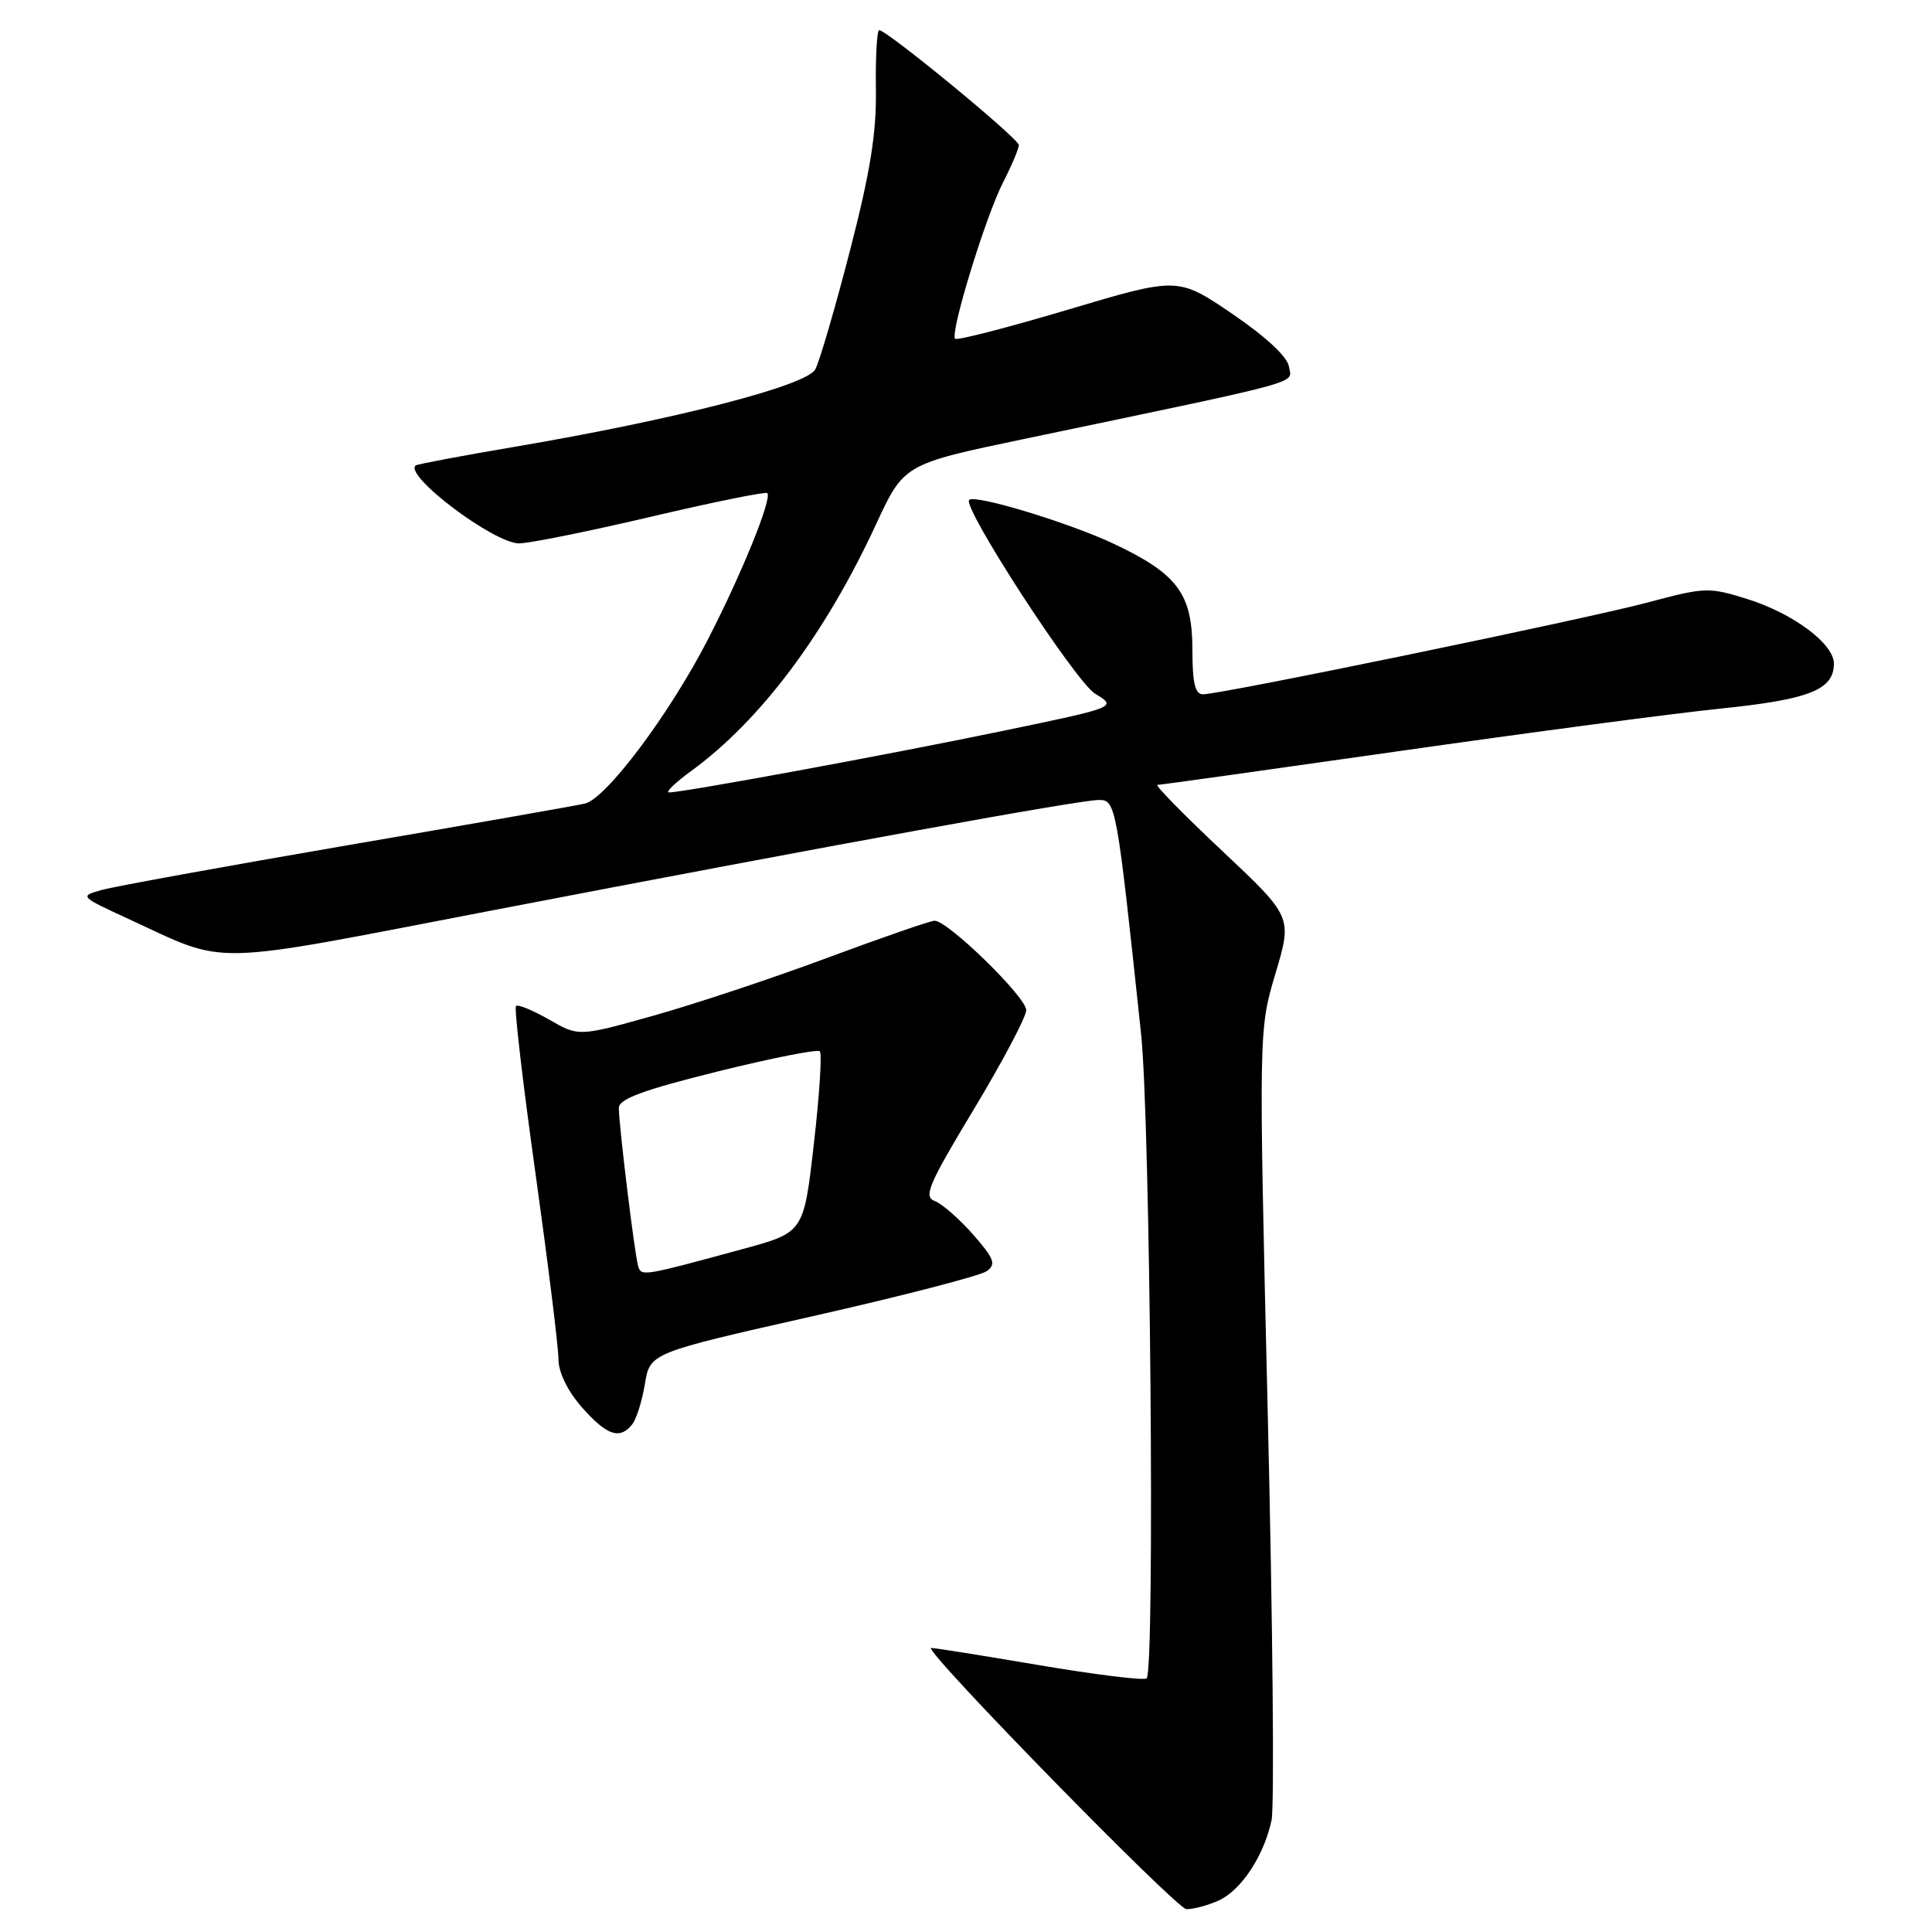 <?xml version="1.0" encoding="UTF-8" standalone="no"?>
<!DOCTYPE svg PUBLIC "-//W3C//DTD SVG 1.1//EN" "http://www.w3.org/Graphics/SVG/1.1/DTD/svg11.dtd" >
<svg xmlns="http://www.w3.org/2000/svg" xmlns:xlink="http://www.w3.org/1999/xlink" version="1.1" viewBox="0 0 256 256">
 <g >
 <path fill="currentColor"
d=" M 161.48 251.83 C 164.48 250.46 167.49 245.89 168.49 241.18 C 168.87 239.35 168.65 215.04 167.98 187.16 C 166.78 136.46 166.78 136.46 169.01 128.98 C 171.24 121.50 171.24 121.50 161.95 112.75 C 156.83 107.94 152.97 104.00 153.37 104.00 C 153.77 104.00 168.13 101.99 185.30 99.54 C 202.46 97.09 221.68 94.54 228.00 93.89 C 239.77 92.68 243.00 91.40 243.00 87.93 C 243.00 85.31 237.65 81.31 231.60 79.40 C 226.45 77.78 225.96 77.79 218.37 79.82 C 210.20 82.01 161.82 92.00 159.39 92.00 C 158.36 92.00 158.00 90.47 158.00 86.13 C 158.00 78.72 156.07 76.08 147.70 72.11 C 141.84 69.32 129.19 65.47 128.42 66.24 C 127.47 67.20 142.50 90.33 145.11 91.92 C 148.03 93.70 148.03 93.70 132.77 96.87 C 117.85 99.97 90.55 105.00 88.65 105.00 C 88.13 105.00 89.45 103.72 91.60 102.15 C 100.78 95.45 109.33 84.04 116.04 69.56 C 119.77 61.50 119.77 61.50 135.63 58.18 C 173.71 50.21 171.13 50.91 170.80 48.60 C 170.61 47.29 167.80 44.67 163.29 41.59 C 156.08 36.69 156.08 36.69 141.55 41.02 C 133.56 43.40 126.81 45.14 126.56 44.89 C 125.85 44.18 130.56 28.79 132.89 24.21 C 134.05 21.94 135.00 19.70 135.00 19.22 C 135.00 18.37 117.54 4.00 116.50 4.00 C 116.20 4.00 116.00 7.49 116.06 11.75 C 116.15 17.65 115.32 22.78 112.61 33.27 C 110.65 40.85 108.59 47.90 108.03 48.94 C 106.87 51.11 89.43 55.60 68.16 59.21 C 61.20 60.39 55.32 61.50 55.09 61.67 C 53.44 62.95 65.43 72.00 68.77 72.00 C 70.13 72.00 78.00 70.41 86.26 68.47 C 94.52 66.53 101.46 65.12 101.67 65.34 C 102.35 66.01 98.26 76.09 93.77 84.79 C 88.70 94.64 80.31 105.83 77.50 106.48 C 76.40 106.74 62.23 109.23 46.00 112.01 C 29.77 114.80 15.15 117.46 13.50 117.92 C 10.52 118.75 10.54 118.77 17.00 121.75 C 30.44 127.94 26.82 128.02 65.08 120.66 C 110.48 111.93 143.00 106.01 145.60 106.00 C 147.86 106.00 147.96 106.51 151.20 137.00 C 152.42 148.50 153.05 221.28 151.94 222.39 C 151.63 222.71 145.10 221.90 137.44 220.60 C 129.77 219.30 123.44 218.29 123.36 218.37 C 122.70 219.00 155.91 252.96 157.20 252.97 C 158.14 252.99 160.06 252.47 161.48 251.83 Z  M 83.76 188.75 C 84.32 188.06 85.08 185.65 85.45 183.39 C 86.13 179.27 86.13 179.27 107.70 174.40 C 119.56 171.72 129.94 169.03 130.76 168.43 C 132.02 167.51 131.74 166.78 128.93 163.57 C 127.10 161.49 124.82 159.50 123.85 159.14 C 122.34 158.58 123.03 156.95 129.03 147.00 C 132.84 140.67 135.97 134.76 135.98 133.85 C 136.00 132.14 125.61 122.00 123.84 122.00 C 123.29 122.00 116.92 124.21 109.67 126.90 C 102.43 129.60 92.04 133.05 86.59 134.58 C 76.68 137.36 76.68 137.36 72.76 135.10 C 70.59 133.86 68.62 133.05 68.37 133.30 C 68.12 133.55 69.28 143.55 70.96 155.51 C 72.63 167.48 74.00 178.54 74.00 180.10 C 74.00 181.84 75.19 184.29 77.10 186.47 C 80.39 190.20 82.11 190.80 83.76 188.75 Z  M 84.56 167.77 C 84.10 166.29 82.00 149.11 82.00 146.80 C 82.00 145.62 85.25 144.42 95.04 141.99 C 102.21 140.21 108.33 139.00 108.63 139.30 C 108.94 139.61 108.58 145.13 107.84 151.58 C 106.50 163.30 106.50 163.30 98.50 165.48 C 85.10 169.13 84.99 169.15 84.56 167.77 Z "/>
</g>
</svg>